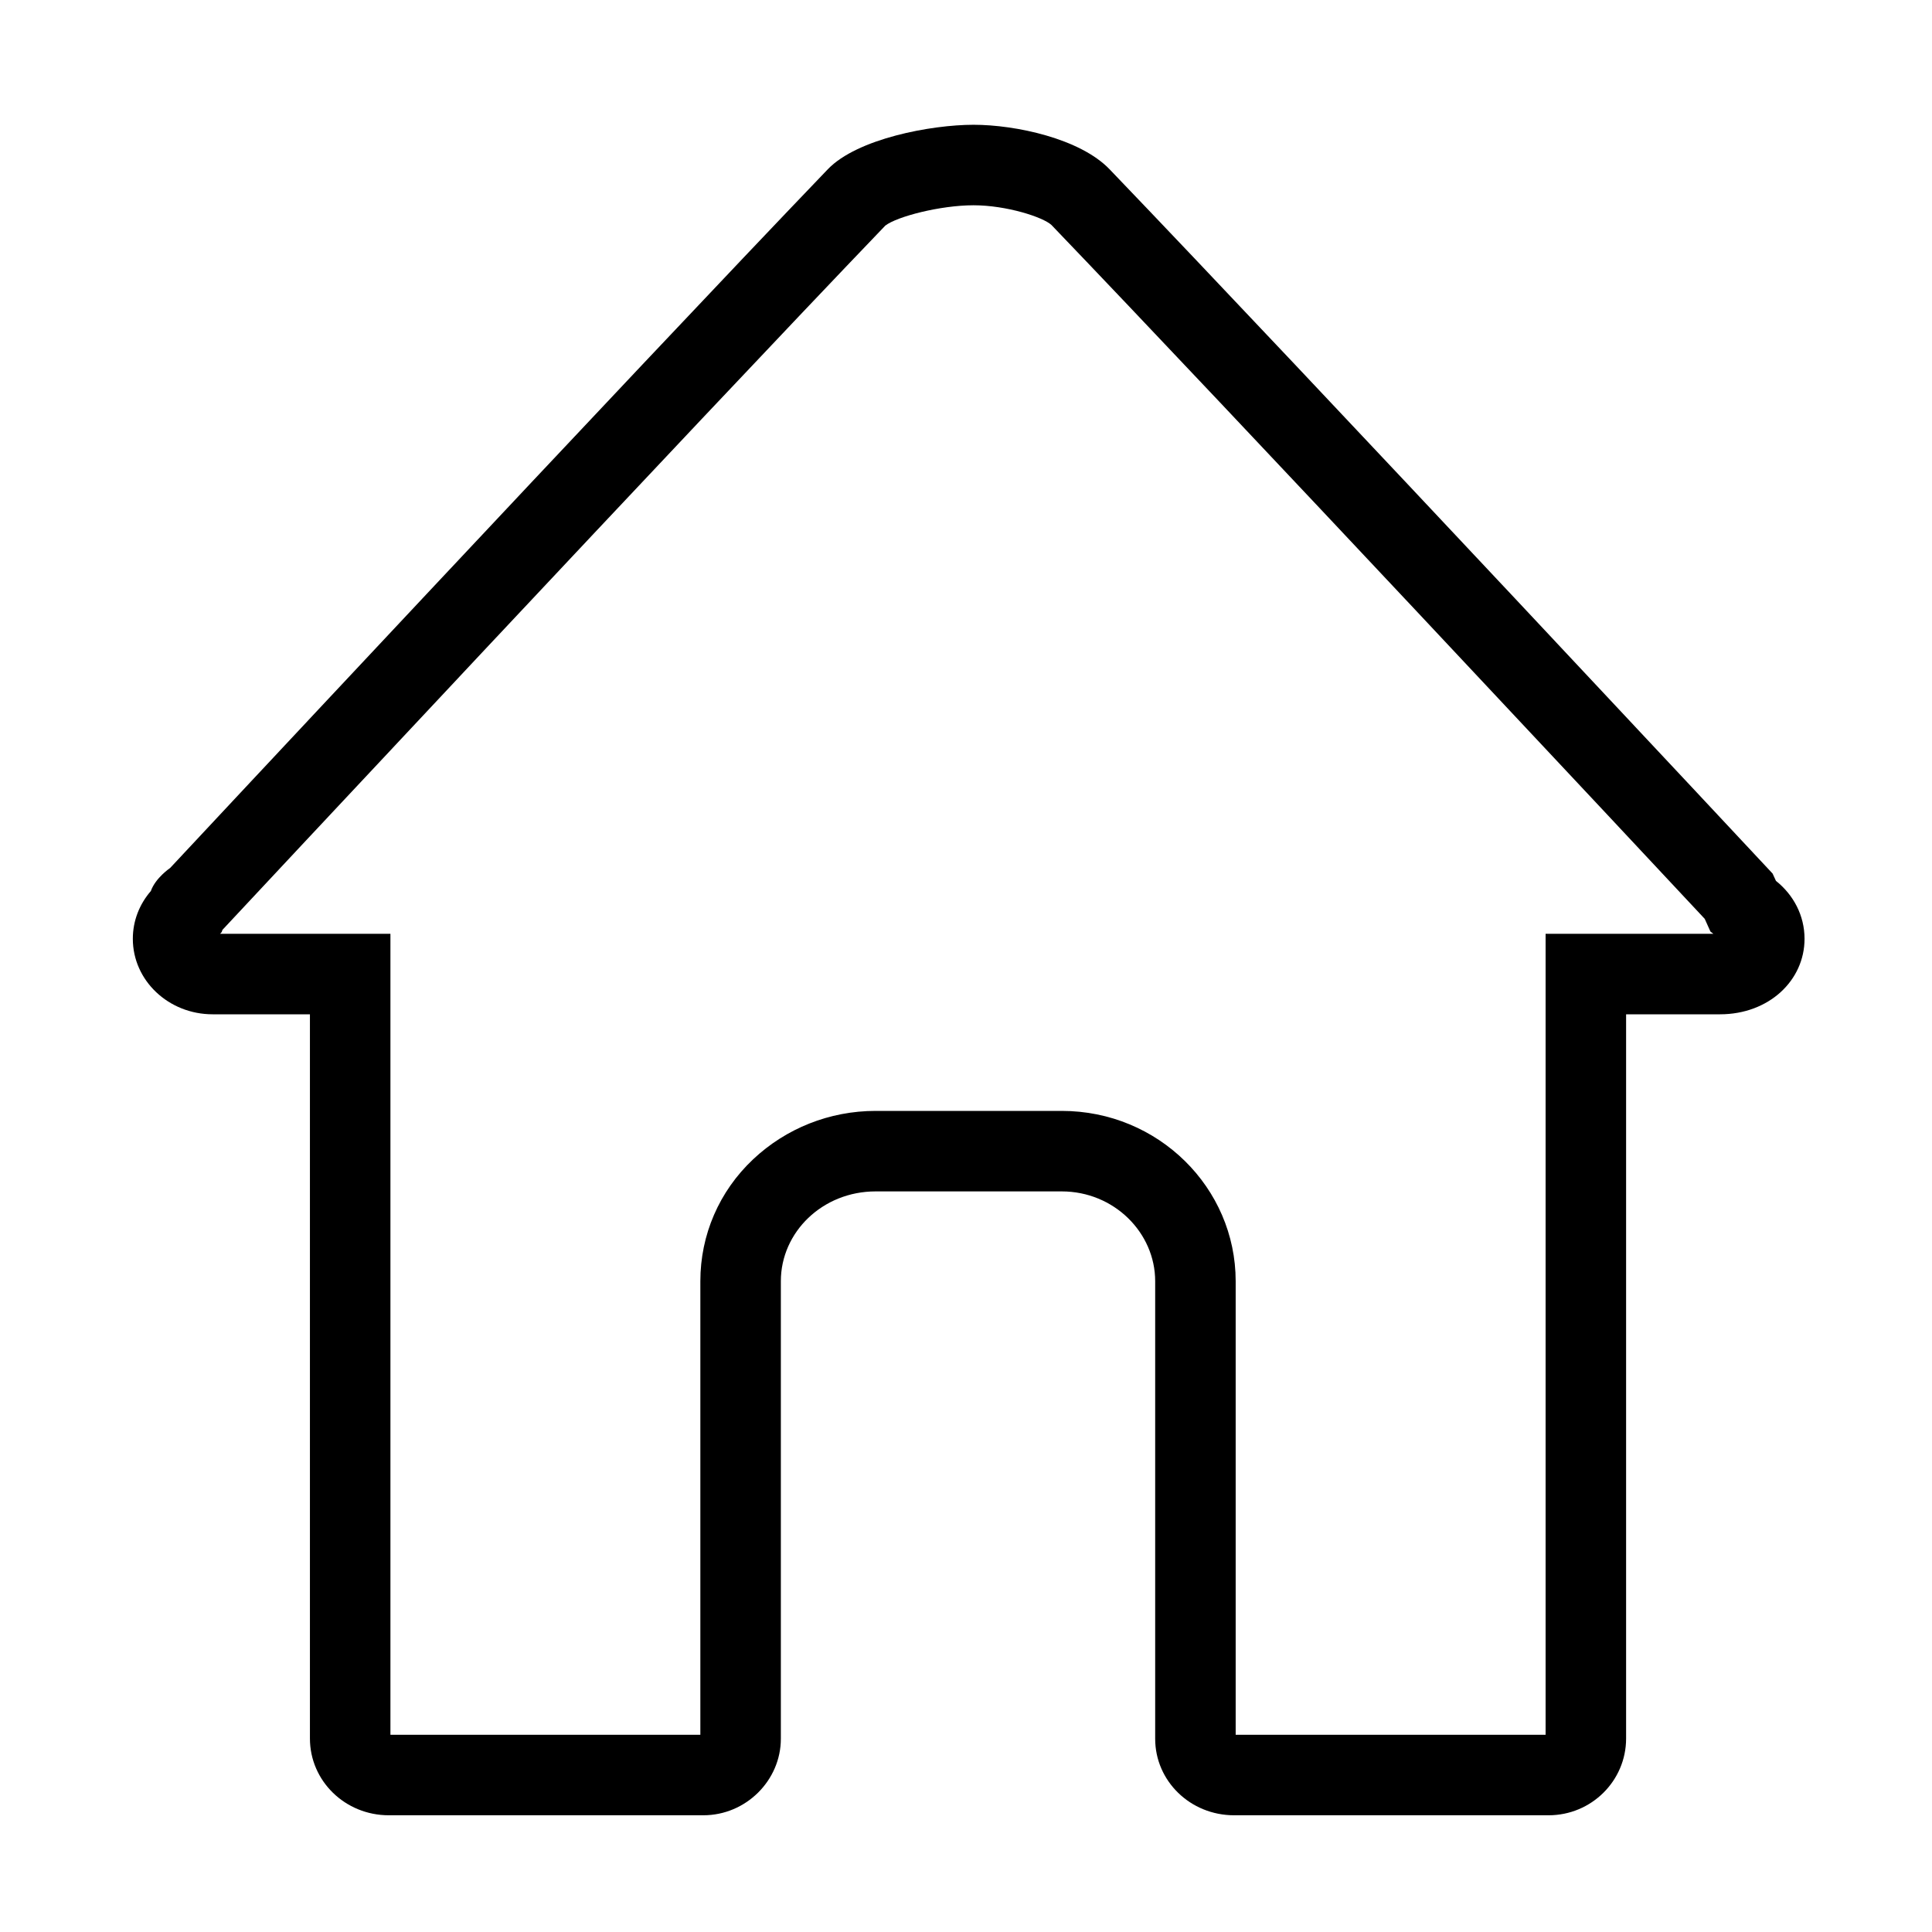 <?xml version="1.0" encoding="utf-8"?>
<!-- Generator: Adobe Illustrator 17.0.0, SVG Export Plug-In . SVG Version: 6.00 Build 0)  -->
<!DOCTYPE svg PUBLIC "-//W3C//DTD SVG 1.1//EN" "http://www.w3.org/Graphics/SVG/1.1/DTD/svg11.dtd">
<svg version="1.1" id="图层_1" xmlns="http://www.w3.org/2000/svg" xmlns:xlink="http://www.w3.org/1999/xlink" x="0px" y="0px"
	 width="480px" height="480px" viewBox="0 0 480 480" enable-background="new 0 0 480 480" xml:space="preserve">
<path d="M441.23,218.854c-0.641-1.439-0.833-1.819-0.833-1.819S324.541,92.985,275.667,42.053C268.351,34.429,252.333,31,241.871,31
	c-10.462,0-28.876,3.416-36.204,11.053C157.268,92.489,42.265,215.651,42.265,215.651s-3.622,2.436-4.785,5.717
	c-2.8,3.24-4.479,7.355-4.479,11.869C33,243.614,41.88,252,52.833,252C61.455,252,69,252,77,252v179.924
	C77,442.459,85.724,451,96.599,451h78.136c10.64,0,19.265-8.707,19.265-19.012V318.303C194,306.131,204.345,296,217.552,296h46.229
	C276.789,296,287,306.278,287,318.303v113.685c0,10.5,8.724,19.012,19.599,19.012h78.136c10.64,0,19.265-8.549,19.265-19.076V252
	c15,0,23.333,0,23.333,0c12.12,0,21-8.386,21-18.764C448.333,227.45,445.572,222.3,441.23,218.854z M404,232h-20v20.053V431h-77
	V318.303C307,295.122,287.796,276,263.781,276h-46.229c-11.48,0-22.29,4.355-30.437,12.024C178.658,295.985,174,306.823,174,318.303
	V431l-77-0.002V252.053V232H77.333H54.68l0.394-0.43l0.213-0.588l0.035-0.017l1.56-1.668c1.148-1.229,115.23-123.387,163.07-173.248
	c2.884-2.243,13.674-5.05,21.918-5.05c8.199,0,17.279,2.948,19.365,4.901c44.481,46.354,145.921,154.856,162.301,172.385
	l1.421,3.162l0.731,0.554H404z"/>
</svg>
